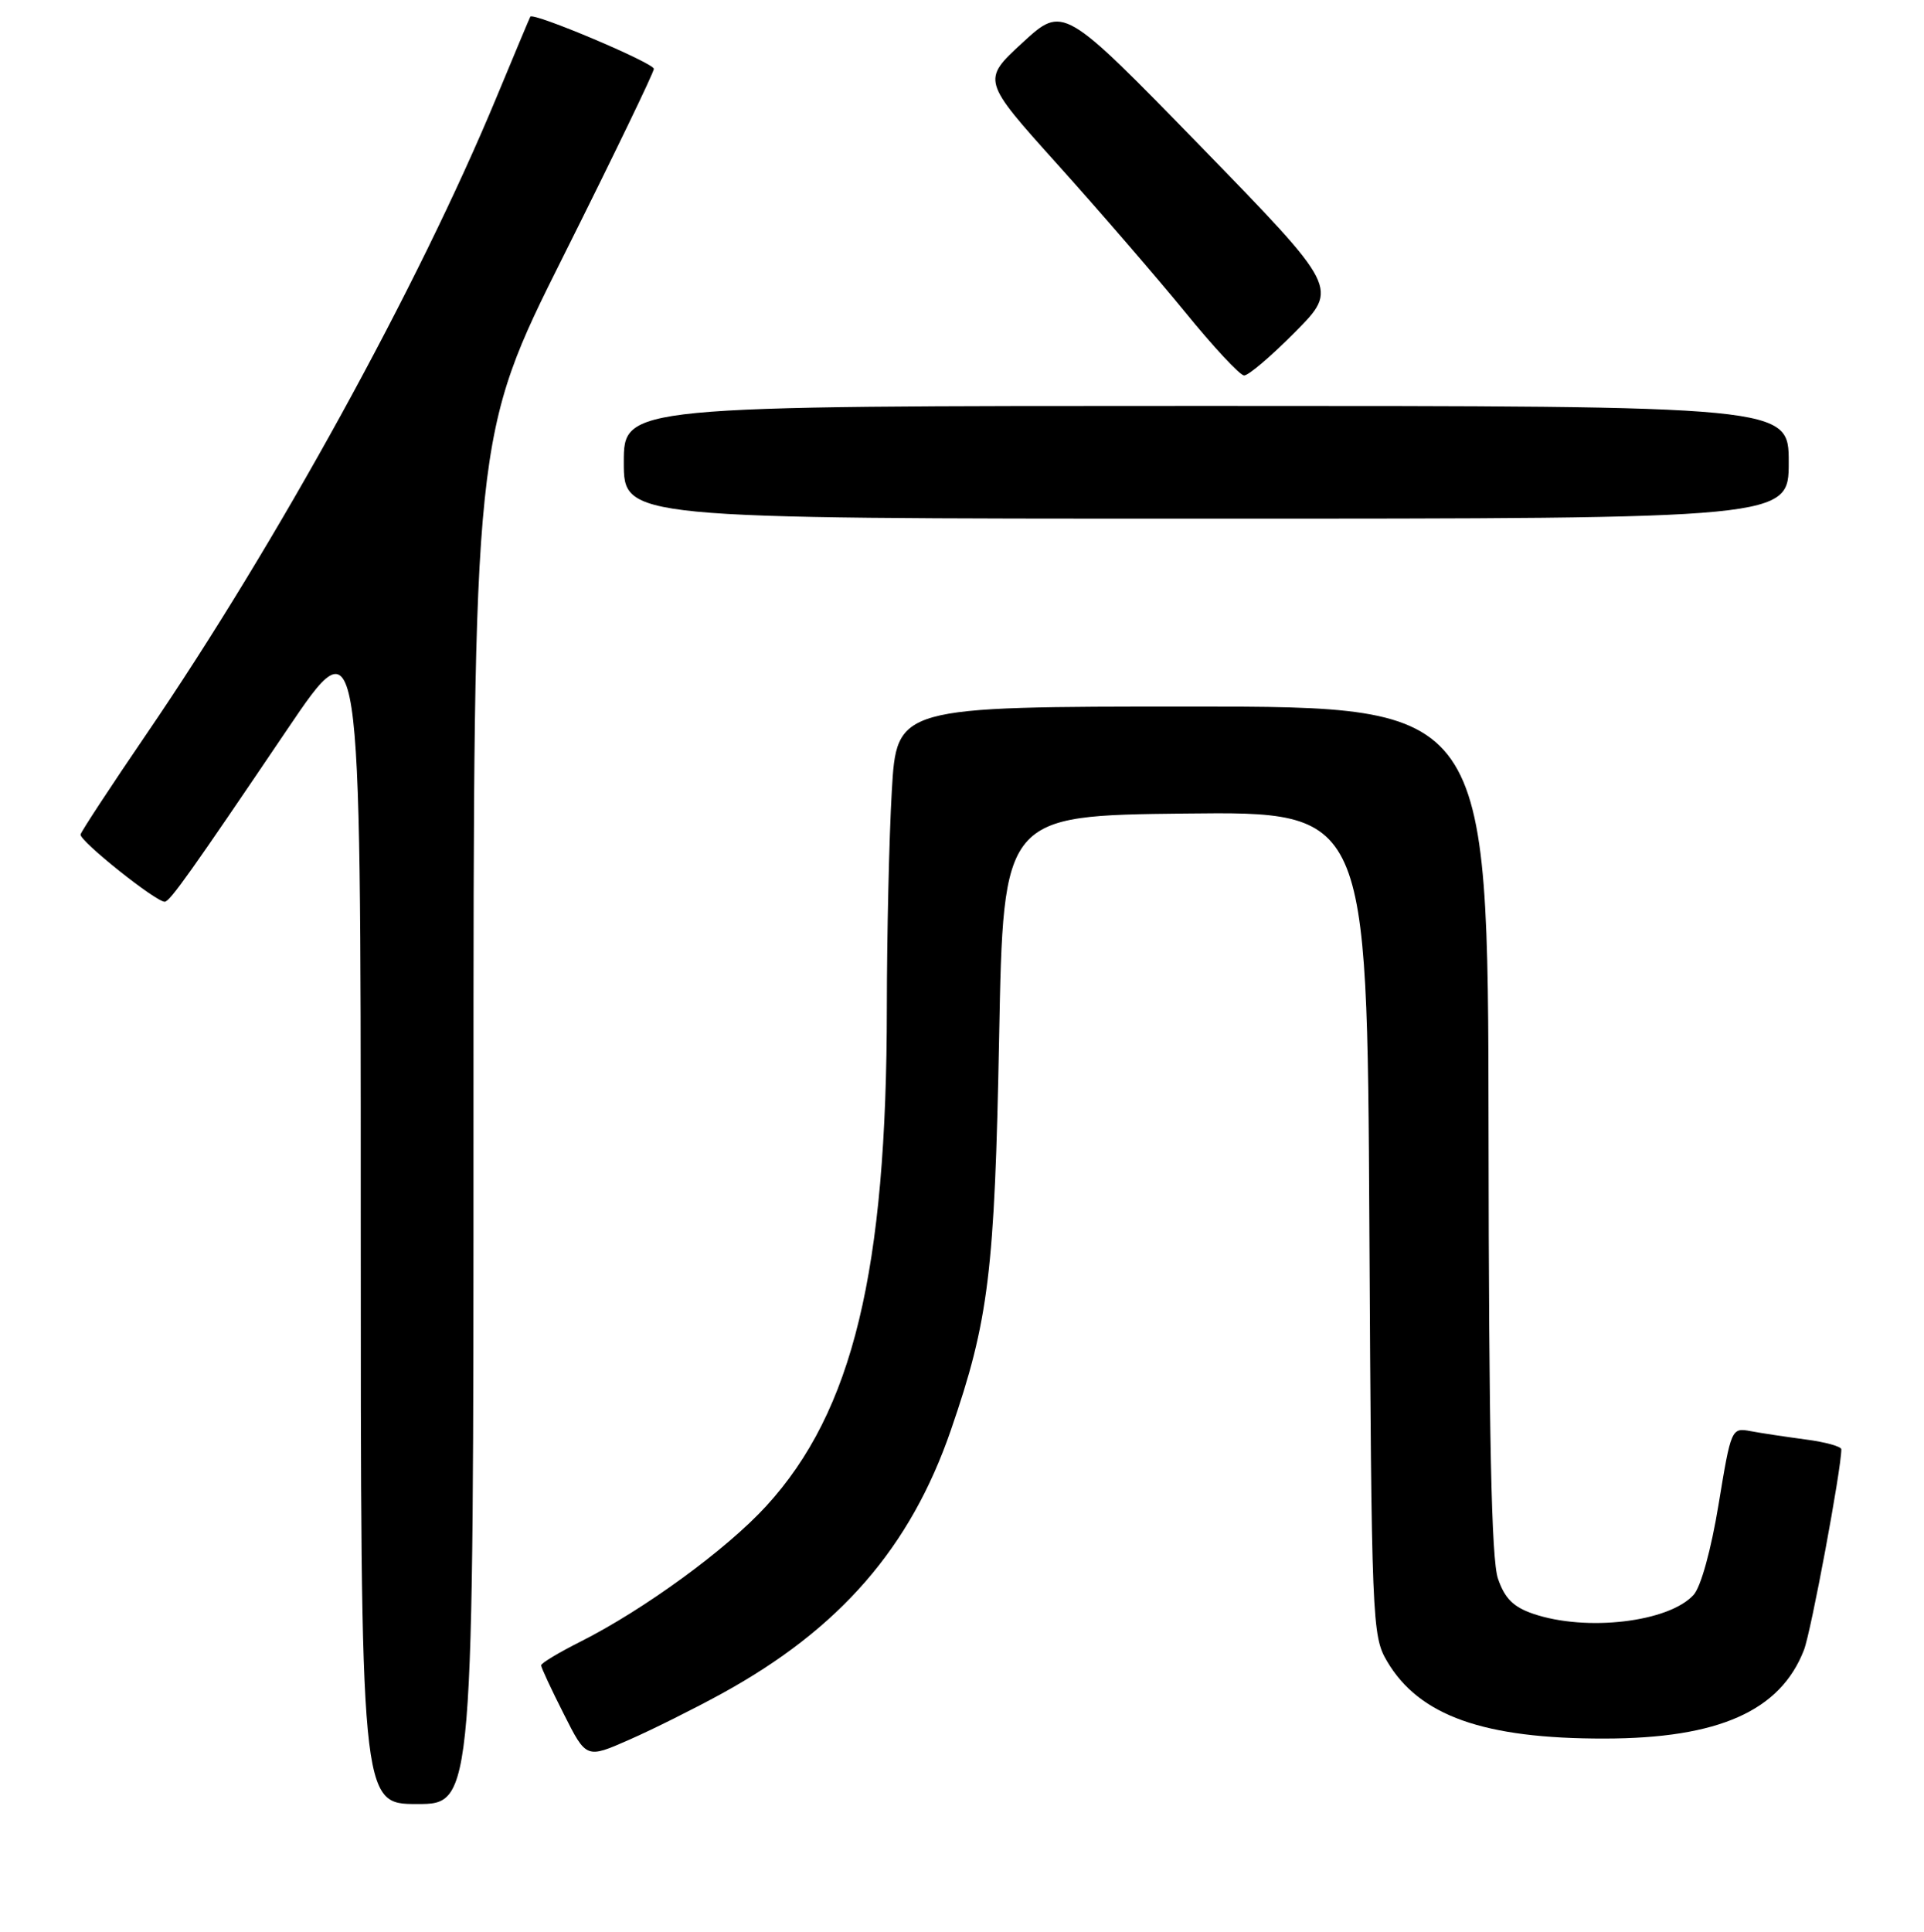 <?xml version="1.0" encoding="UTF-8" standalone="no"?>
<!DOCTYPE svg PUBLIC "-//W3C//DTD SVG 1.1//EN" "http://www.w3.org/Graphics/SVG/1.1/DTD/svg11.dtd" >
<svg xmlns="http://www.w3.org/2000/svg" xmlns:xlink="http://www.w3.org/1999/xlink" version="1.1" viewBox="0 0 256 257">
 <g >
 <path fill="currentColor"
d=" M 63.00 148.99 C 63.00 57.98 63.00 57.98 75.00 34.00 C 81.60 20.81 87.00 9.63 87.00 9.16 C 87.00 8.38 70.93 1.59 70.56 2.22 C 70.47 2.37 68.44 7.22 66.04 13.00 C 55.64 38.07 36.87 72.20 19.50 97.64 C 14.79 104.54 10.84 110.56 10.72 111.01 C 10.51 111.82 20.80 120.04 21.93 119.96 C 22.62 119.92 25.44 115.95 38.22 97.04 C 48.00 82.58 48.00 82.58 48.00 161.29 C 48.00 240.00 48.00 240.00 55.50 240.00 C 63.00 240.00 63.00 240.00 63.00 148.99 Z  M 96.00 225.33 C 111.73 216.71 121.14 205.89 126.53 190.23 C 131.56 175.65 132.35 169.21 132.94 138.00 C 133.50 108.50 133.50 108.50 157.70 108.23 C 181.90 107.96 181.90 107.96 182.20 162.73 C 182.49 215.90 182.56 217.60 184.55 221.00 C 188.82 228.26 197.42 231.32 213.52 231.29 C 228.68 231.27 236.89 227.61 240.03 219.50 C 240.97 217.08 245.00 195.44 245.00 192.81 C 245.00 192.43 242.86 191.84 240.25 191.50 C 237.64 191.15 234.34 190.66 232.92 190.39 C 230.38 189.92 230.33 190.03 228.67 200.13 C 227.68 206.16 226.32 211.09 225.35 212.17 C 222.06 215.80 211.07 217.10 204.00 214.69 C 201.36 213.79 200.21 212.64 199.31 210.00 C 198.44 207.46 198.10 191.08 198.06 150.25 C 198.00 94.00 198.00 94.00 158.65 94.00 C 119.31 94.00 119.31 94.00 118.66 105.25 C 118.30 111.44 118.01 124.38 118.00 134.00 C 117.99 169.11 113.48 187.75 101.96 200.35 C 96.71 206.10 85.73 214.11 77.25 218.39 C 74.36 219.84 72.00 221.26 72.00 221.55 C 72.00 221.83 73.35 224.74 75.01 228.01 C 78.01 233.97 78.01 233.97 83.76 231.43 C 86.92 230.04 92.42 227.29 96.00 225.33 Z  M 238.00 61.50 C 238.00 54.00 238.00 54.00 160.50 54.00 C 83.00 54.00 83.00 54.00 83.00 61.50 C 83.00 69.00 83.00 69.00 160.50 69.00 C 238.00 69.00 238.00 69.00 238.00 61.50 Z  M 172.34 44.16 C 178.11 38.33 178.11 38.33 159.79 19.51 C 141.47 0.70 141.47 0.70 136.05 5.68 C 130.63 10.67 130.63 10.67 140.76 21.93 C 146.33 28.12 153.95 36.95 157.70 41.54 C 161.44 46.14 164.96 49.92 165.53 49.95 C 166.10 49.98 169.16 47.37 172.34 44.16 Z "/>
</g>
</svg>